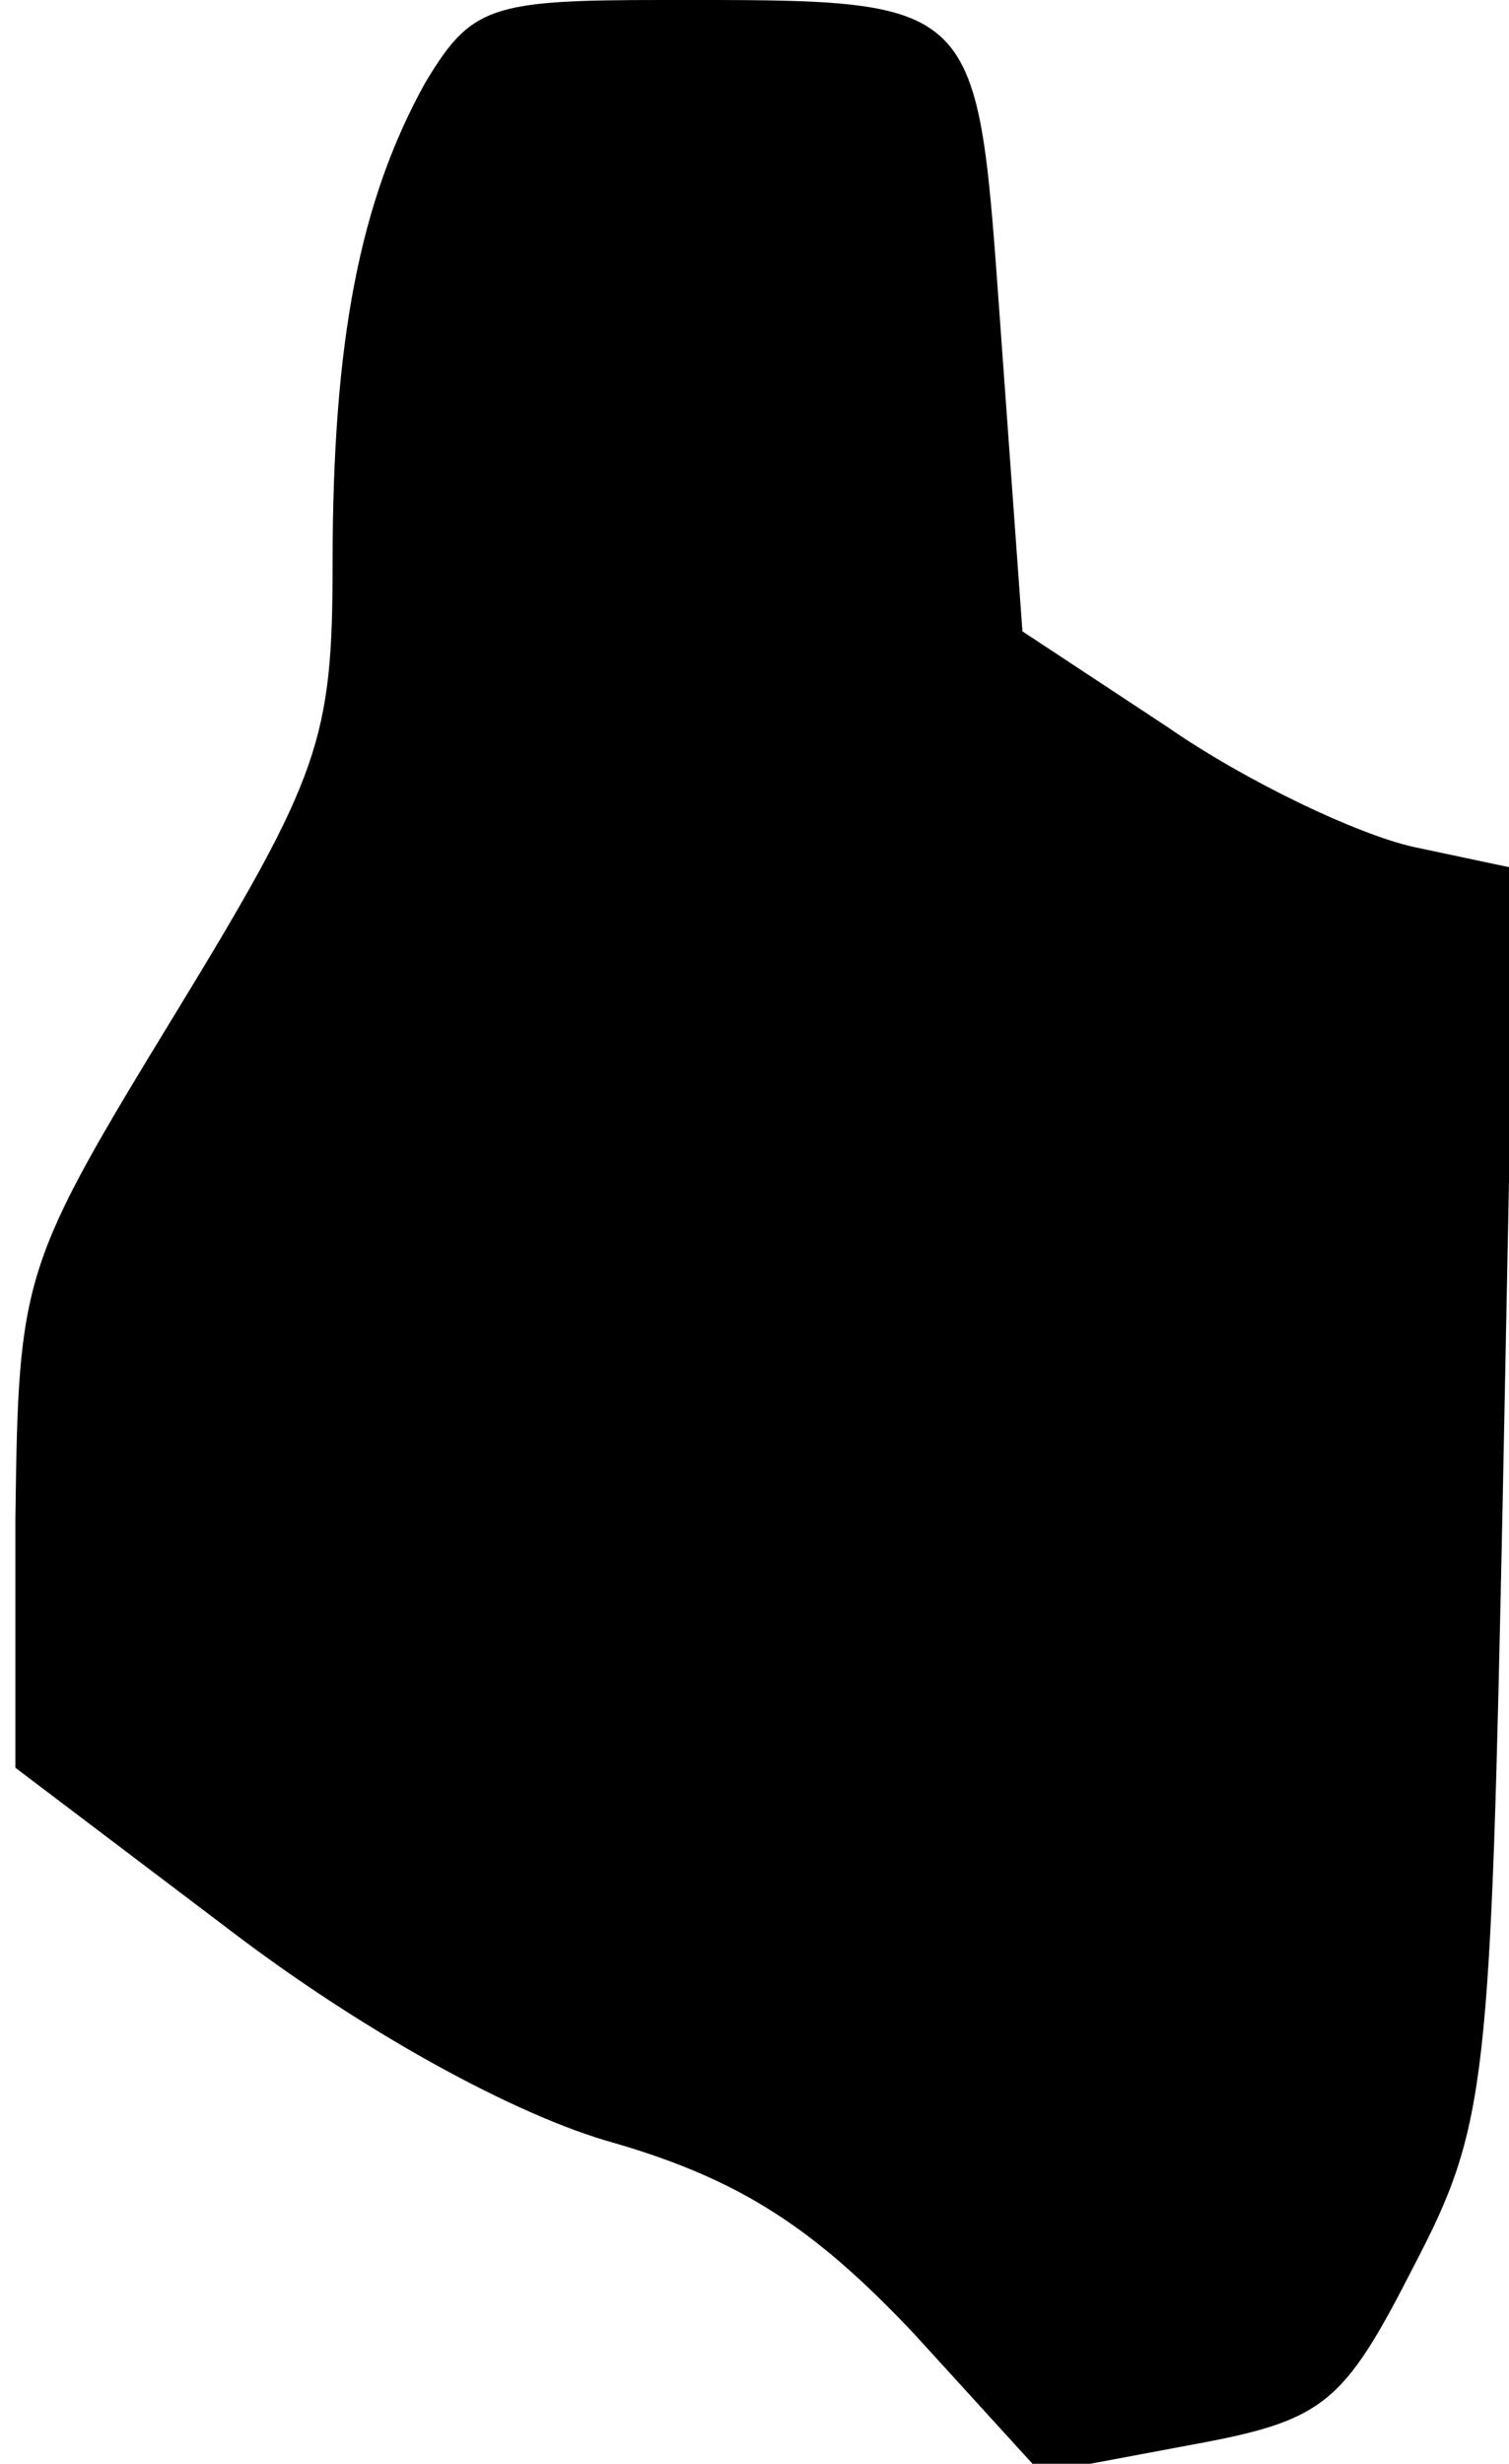 <?xml version="1.0" standalone="no"?>
<!DOCTYPE svg PUBLIC "-//W3C//DTD SVG 20010904//EN"
 "http://www.w3.org/TR/2001/REC-SVG-20010904/DTD/svg10.dtd">
<svg version="1.0" xmlns="http://www.w3.org/2000/svg"
 width="49pt" height="80pt" viewBox="0 0 49 80"
 preserveAspectRatio="xMidYMid meet">
<g transform="translate(0,80) scale(0.1,-0.1)"
fill="#000000" stroke="none">
<path fill="#000000" stroke="none" d="M138 773 c-21 -38 -30 -83 -30 -156 0
-57 -4 -69 -51 -146 -50 -82 -51 -85 -52 -164 l0 -81 70 -53 c42 -32 92 -60
125 -69 41 -12 65 -28 97 -62 l41 -45 48 9 c44 8 50 13 73 58 24 46 25 59 29
251 l4 203 -33 7 c-18 4 -54 21 -80 39 l-47 31 -7 97 c-8 110 -5 108 -110 108
-56 0 -62 -2 -77 -27z"/>
</g>
</svg>
